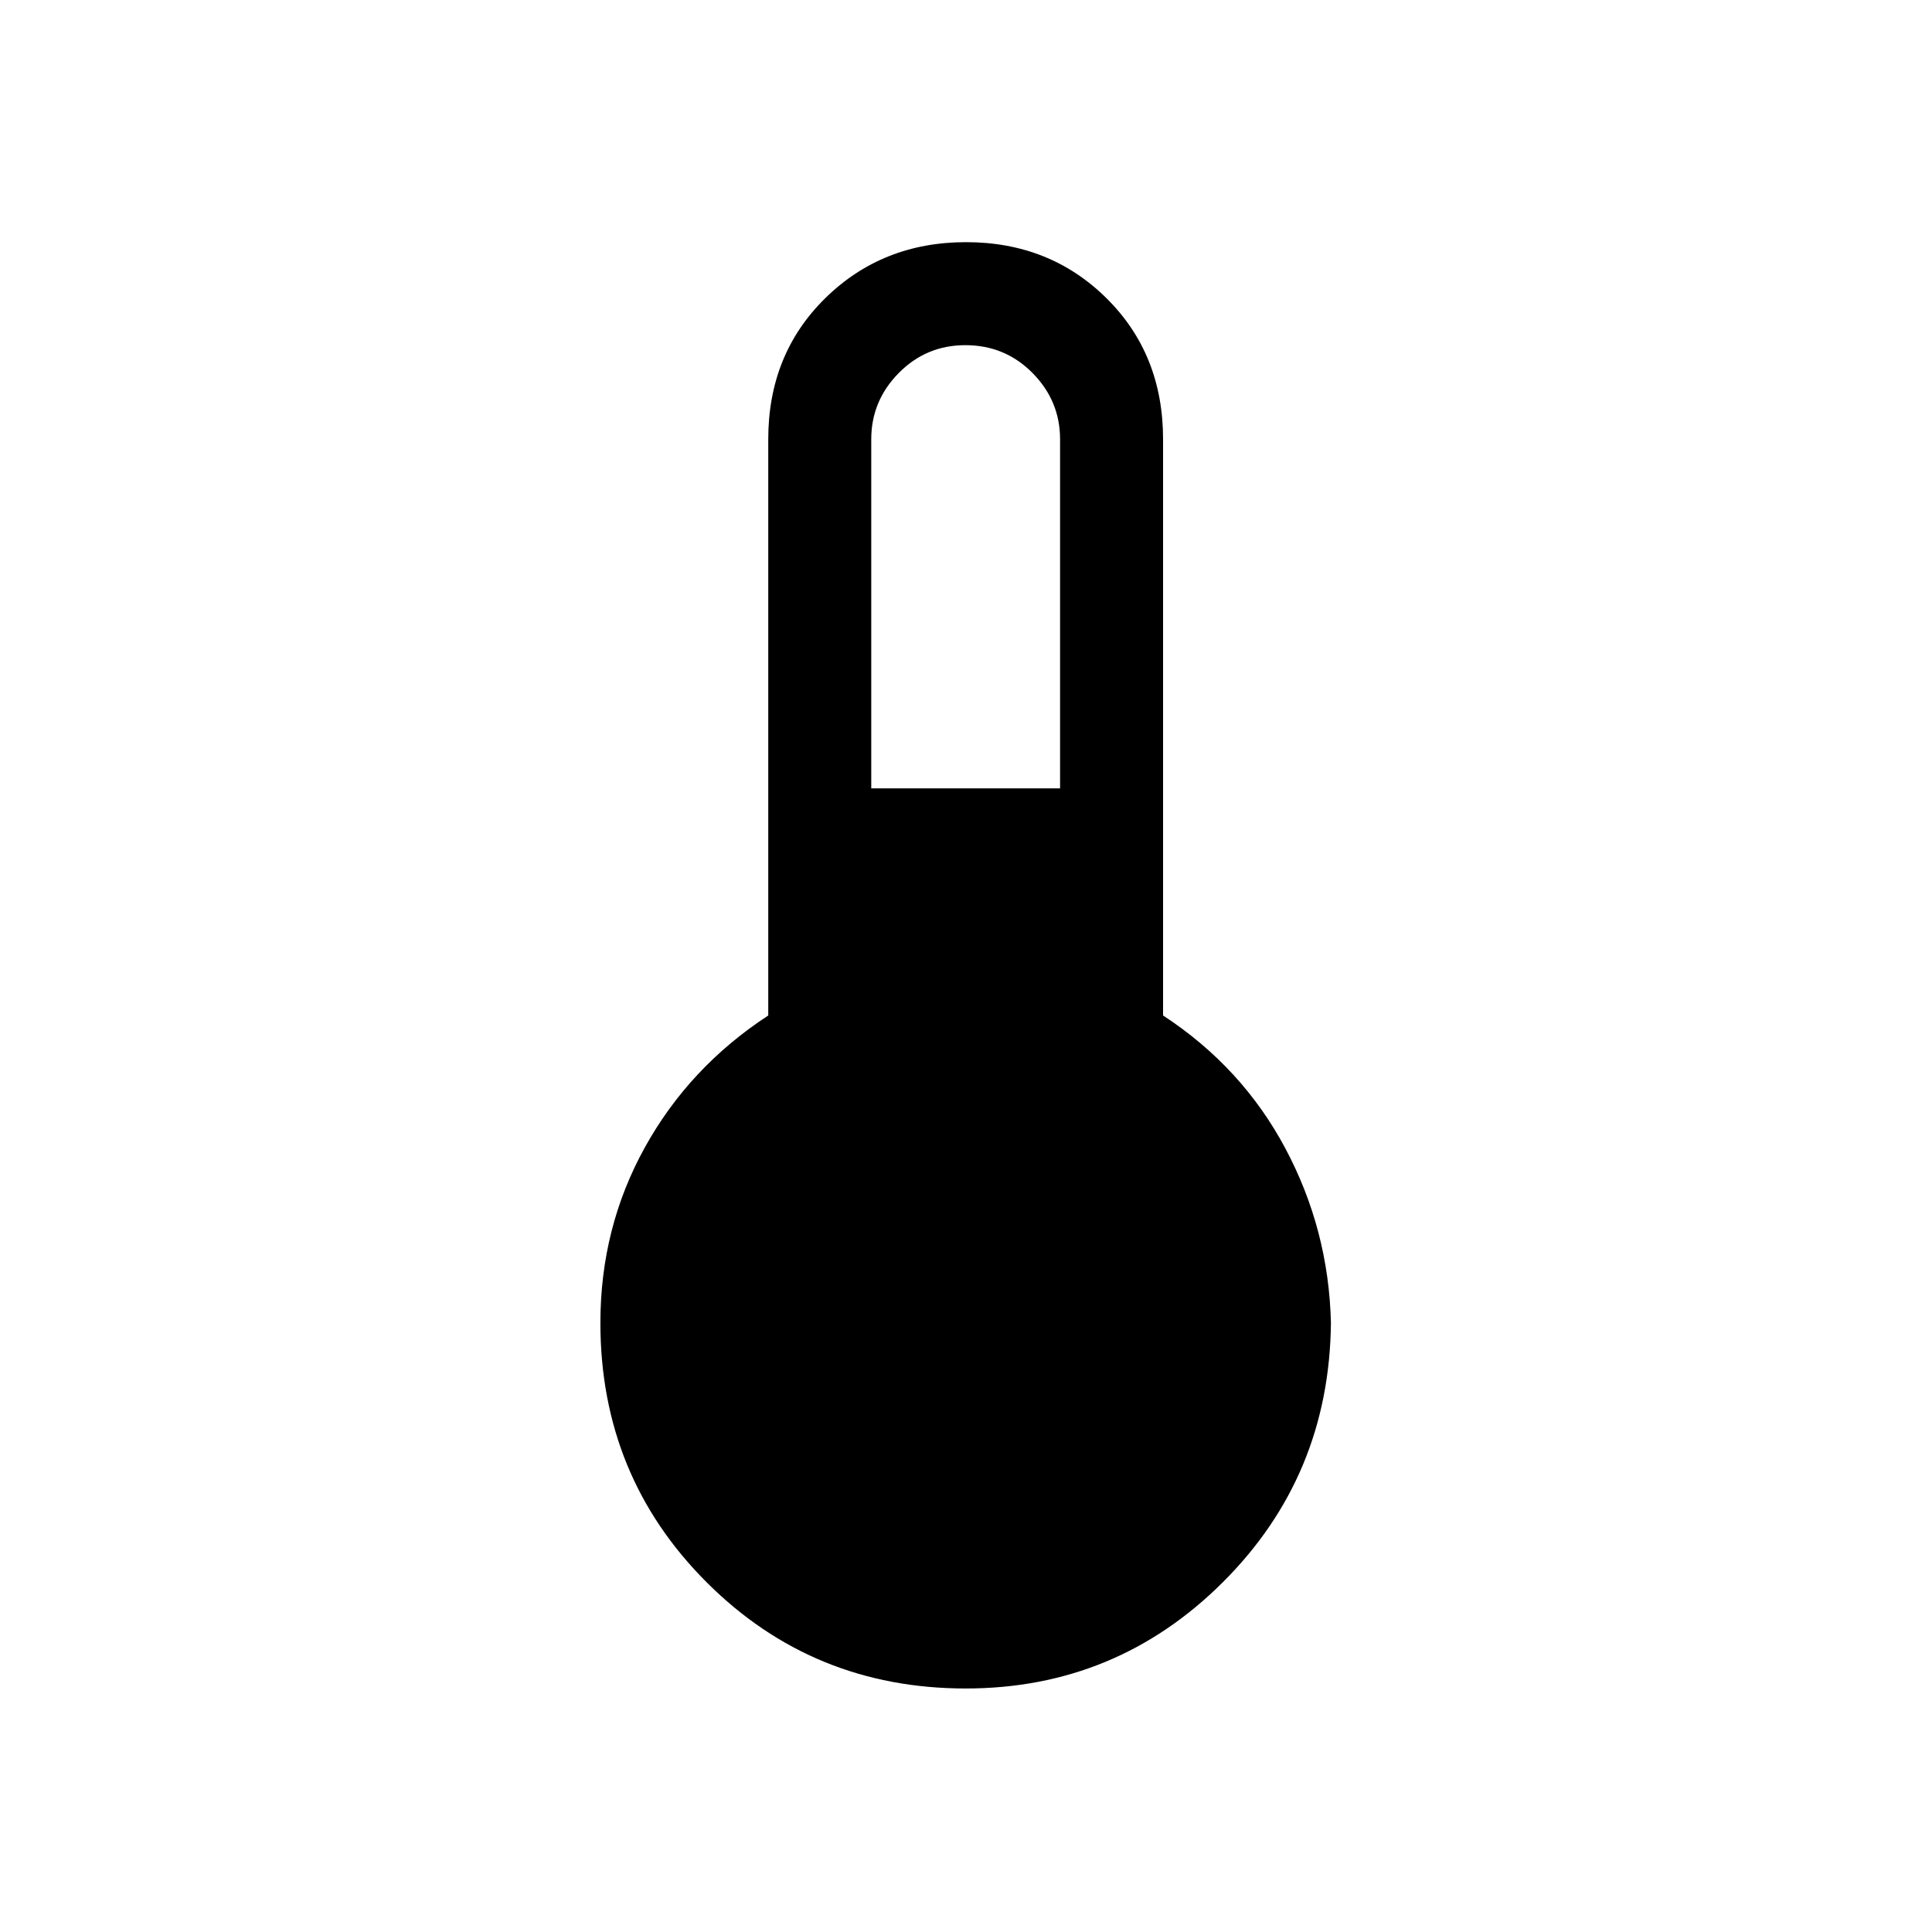 <svg xmlns="http://www.w3.org/2000/svg" height="40" viewBox="0 -960 960 960" width="40"><path d="M479.86-121q-75.97 0-128.75-52.78-52.78-52.77-52.78-128.89 0-47.27 22.08-87.17t61.33-65.57v-286.33q0-42.27 28.33-70.1 28.33-27.83 69.95-27.83 41.61 0 69.76 27.83 28.14 27.83 28.14 70.1v286.33q39.26 25.67 60.78 66.07 21.53 40.4 22.63 86.67-.77 76.12-53.73 128.89Q554.64-121 479.86-121Zm-46.94-447.26h93.82v-173.48q0-19.06-13.67-32.9-13.68-13.85-33.4-13.85-19.45 0-33.1 13.85-13.65 13.84-13.65 32.9v173.48Z"/></svg>